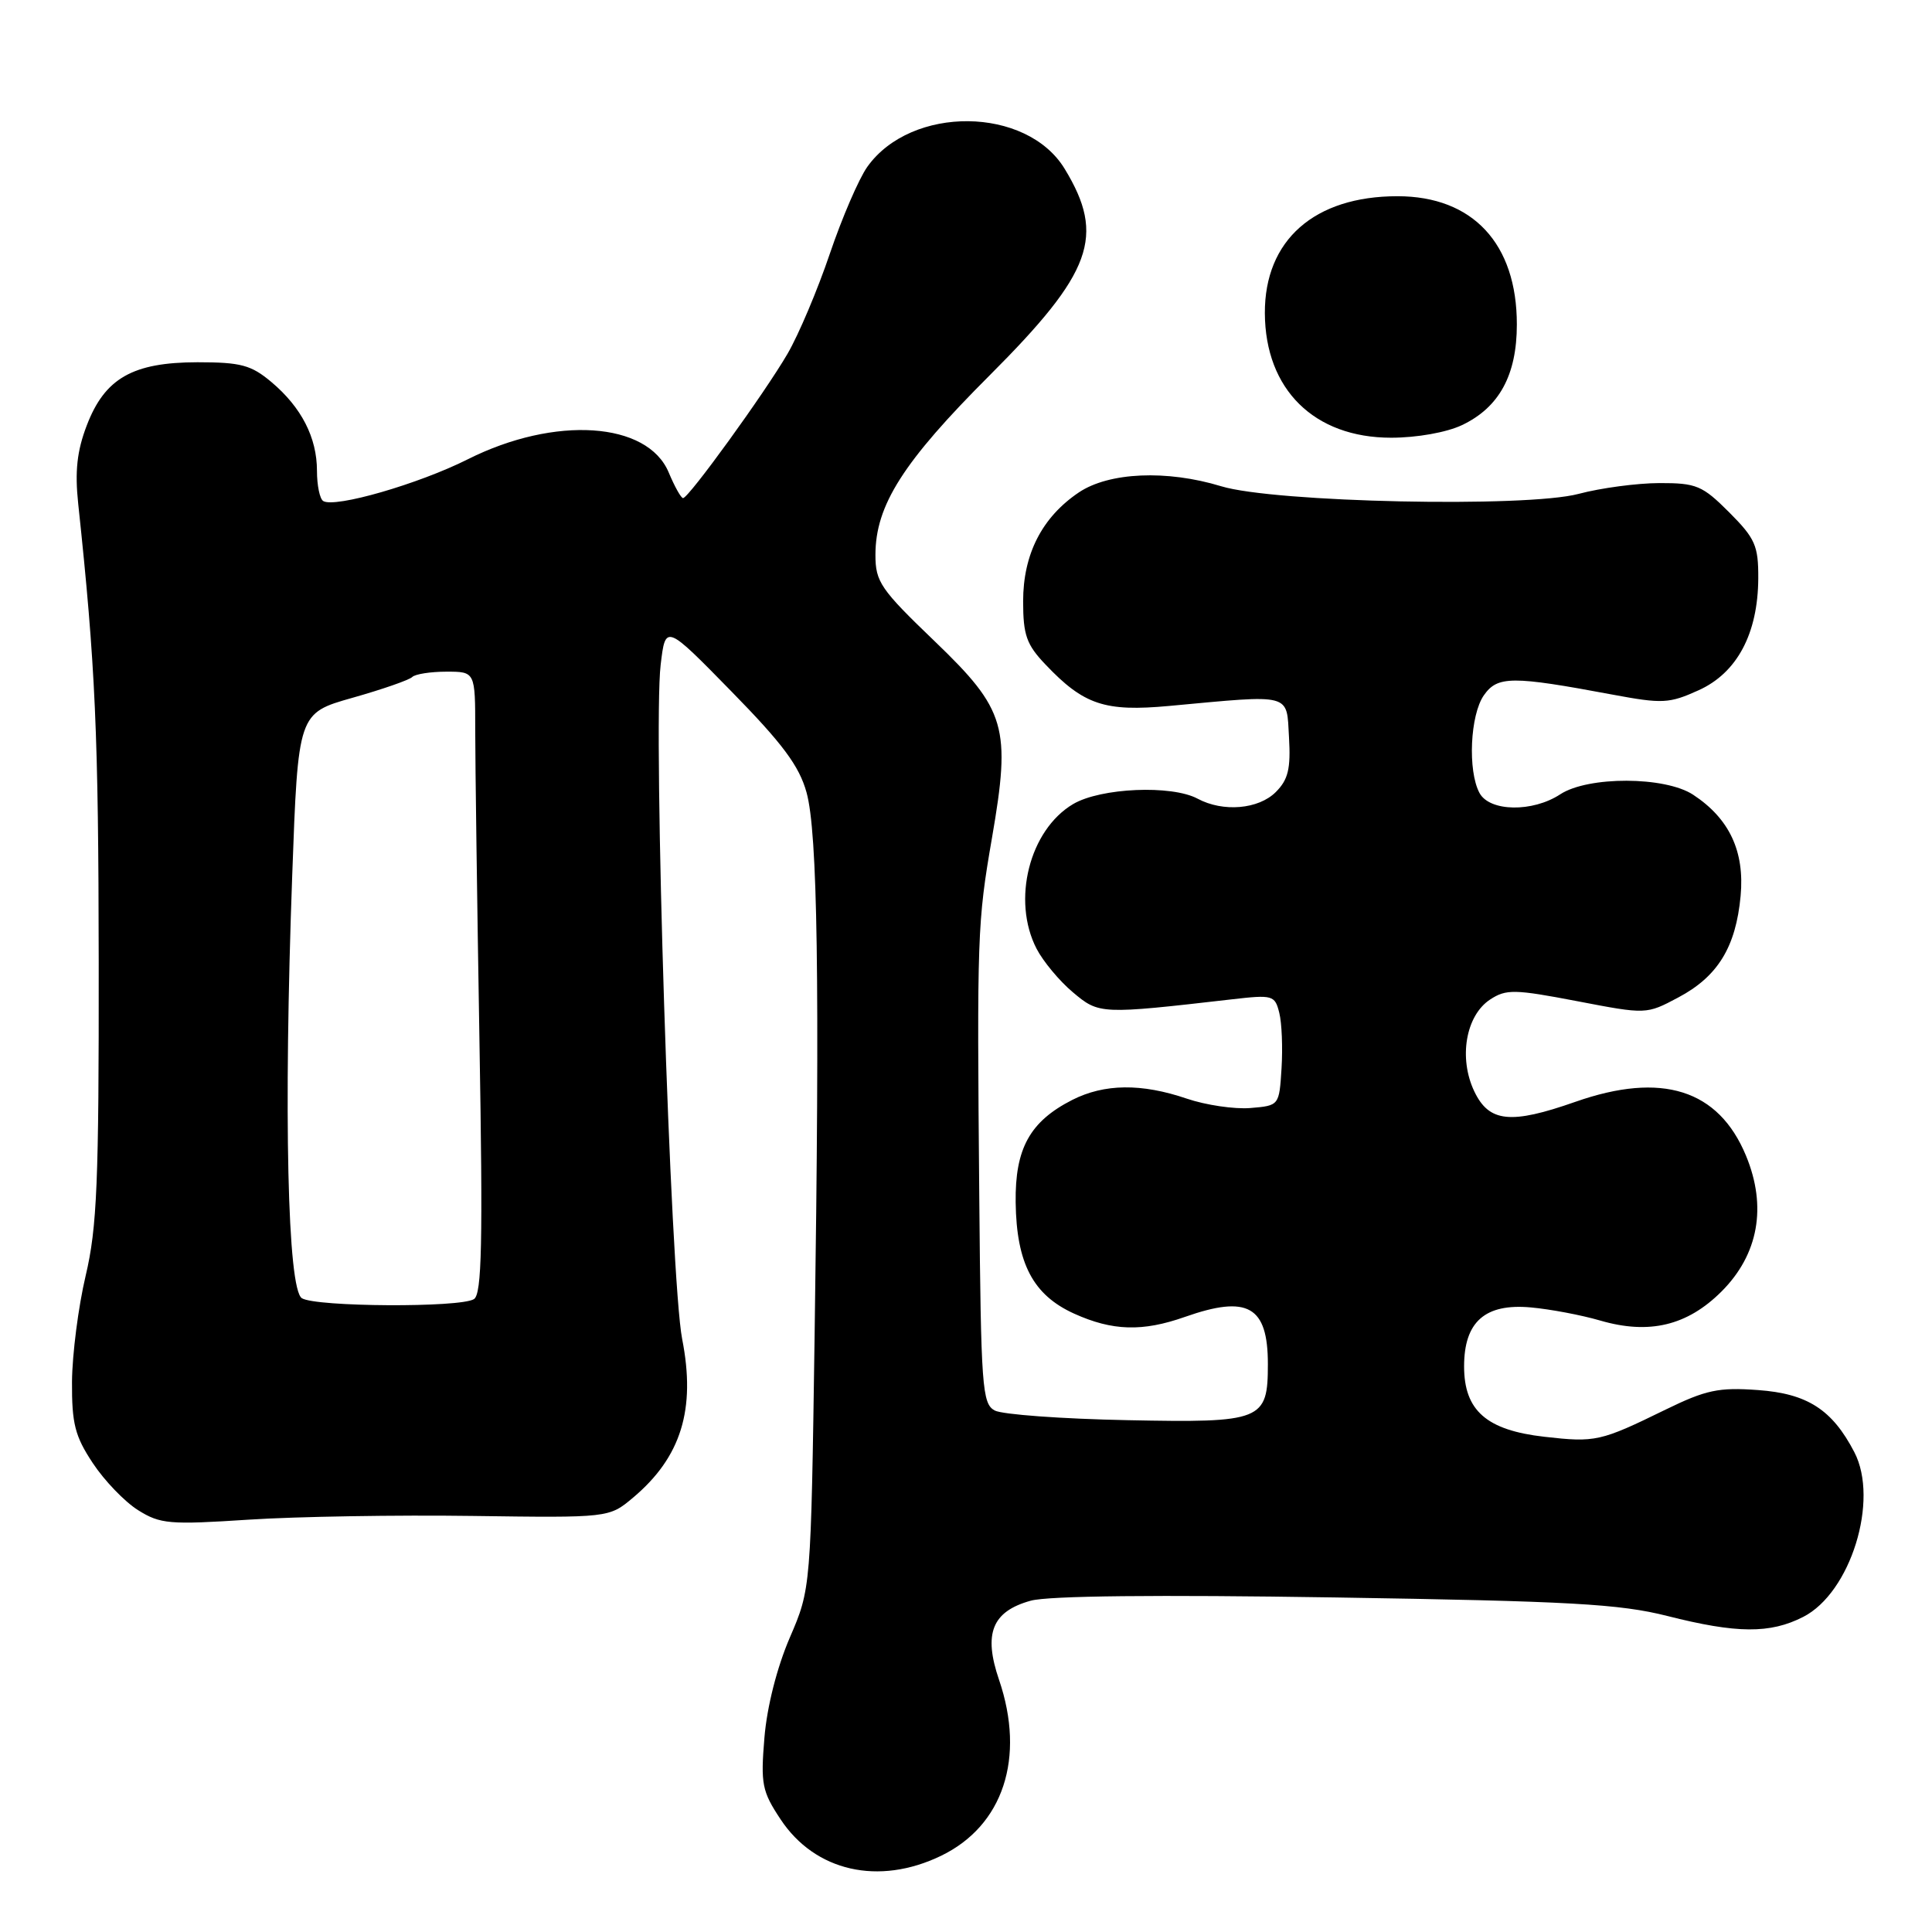 <?xml version="1.0" encoding="UTF-8" standalone="no"?>
<!DOCTYPE svg PUBLIC "-//W3C//DTD SVG 1.1//EN" "http://www.w3.org/Graphics/SVG/1.1/DTD/svg11.dtd" >
<svg xmlns="http://www.w3.org/2000/svg" xmlns:xlink="http://www.w3.org/1999/xlink" version="1.1" viewBox="0 0 256 256">
 <g >
 <path fill="currentColor"
d=" M 124.70 245.90 C 132.93 241.92 135.90 232.92 132.38 222.59 C 130.28 216.45 131.45 213.52 136.58 212.10 C 138.95 211.45 153.33 211.30 176.88 211.67 C 208.08 212.16 214.60 212.53 220.91 214.12 C 230.13 216.46 234.54 216.49 238.93 214.25 C 245.22 211.05 249.02 198.79 245.71 192.42 C 242.78 186.78 239.49 184.66 232.94 184.19 C 227.73 183.81 226.05 184.17 220.70 186.78 C 212.05 191.01 211.42 191.15 204.64 190.38 C 196.97 189.51 194.00 186.91 194.00 181.05 C 194.00 175.14 196.78 172.69 202.84 173.24 C 205.40 173.47 209.54 174.25 212.04 174.98 C 218.53 176.87 223.57 175.66 228.11 171.13 C 233.01 166.23 234.15 159.89 231.36 153.15 C 227.72 144.35 220.19 141.98 208.74 146.00 C 200.17 149.01 197.31 148.72 195.35 144.61 C 193.25 140.20 194.22 134.56 197.45 132.44 C 199.58 131.05 200.67 131.07 208.98 132.66 C 218.15 134.42 218.15 134.42 222.38 132.17 C 227.61 129.40 230.01 125.50 230.64 118.72 C 231.19 112.80 229.15 108.46 224.34 105.30 C 220.61 102.86 210.44 102.83 206.74 105.25 C 203.07 107.66 197.37 107.56 196.04 105.07 C 194.46 102.13 194.80 94.73 196.62 92.13 C 198.43 89.55 200.31 89.54 213.67 92.04 C 220.27 93.27 221.17 93.23 225.06 91.47 C 230.17 89.17 232.94 83.96 232.98 76.63 C 233.00 72.30 232.57 71.34 229.12 67.88 C 225.57 64.33 224.78 64.00 219.87 64.01 C 216.92 64.02 212.11 64.66 209.18 65.44 C 202.24 67.29 168.84 66.58 161.81 64.43 C 154.60 62.23 146.94 62.57 142.95 65.25 C 138.07 68.54 135.57 73.43 135.57 79.68 C 135.57 84.15 136.02 85.42 138.54 88.06 C 143.61 93.40 146.39 94.33 154.93 93.54 C 171.34 92.02 170.46 91.79 170.80 97.70 C 171.04 101.87 170.69 103.31 169.05 104.95 C 166.76 107.24 162.06 107.64 158.69 105.83 C 155.23 103.98 145.85 104.39 142.20 106.54 C 136.40 109.97 134.04 119.30 137.35 125.71 C 138.22 127.39 140.38 129.99 142.16 131.48 C 145.64 134.41 145.79 134.42 163.20 132.42 C 168.65 131.79 168.93 131.87 169.51 134.20 C 169.85 135.54 169.98 138.85 169.81 141.57 C 169.50 146.50 169.50 146.50 165.67 146.82 C 163.56 146.99 159.76 146.43 157.24 145.57 C 151.25 143.53 146.32 143.59 142.07 145.75 C 136.46 148.61 134.49 152.19 134.58 159.32 C 134.69 167.41 136.88 171.59 142.32 174.06 C 147.40 176.36 151.38 176.48 157.00 174.50 C 165.34 171.56 168.00 173.07 168.00 180.74 C 168.00 188.25 167.26 188.54 149.38 188.18 C 140.71 188.01 132.80 187.43 131.81 186.90 C 130.14 186.01 129.98 183.81 129.76 158.71 C 129.45 123.84 129.50 122.27 131.44 111.04 C 133.98 96.35 133.31 94.06 123.85 84.97 C 116.68 78.09 116.00 77.10 116.00 73.53 C 116.00 66.96 119.66 61.20 131.16 49.71 C 144.75 36.11 146.50 31.29 141.08 22.38 C 136.04 14.08 120.75 13.92 114.92 22.11 C 113.80 23.69 111.57 28.86 109.96 33.61 C 108.35 38.37 105.83 44.34 104.35 46.88 C 101.33 52.07 91.25 66.00 90.51 66.00 C 90.24 66.00 89.39 64.47 88.61 62.61 C 85.80 55.87 73.54 55.06 62.00 60.85 C 55.46 64.14 44.36 67.34 42.83 66.39 C 42.37 66.11 42.00 64.31 42.00 62.39 C 42.00 57.98 39.94 53.97 35.96 50.62 C 33.28 48.37 31.92 48.00 26.17 48.00 C 17.58 48.01 13.88 50.12 11.49 56.39 C 10.20 59.76 9.91 62.46 10.36 66.72 C 12.65 88.22 13.05 97.17 13.08 127.54 C 13.11 156.65 12.86 162.66 11.35 169.04 C 10.38 173.14 9.57 179.46 9.54 183.08 C 9.51 188.64 9.93 190.30 12.29 193.86 C 13.82 196.18 16.52 198.99 18.29 200.10 C 21.24 201.95 22.45 202.05 33.00 201.36 C 39.33 200.95 52.64 200.73 62.60 200.87 C 80.70 201.12 80.70 201.12 83.89 198.44 C 90.26 193.08 92.22 186.74 90.39 177.43 C 88.84 169.51 86.51 96.72 87.54 88.10 C 88.18 82.69 88.18 82.69 96.90 91.60 C 103.70 98.54 105.90 101.49 106.87 105.00 C 108.34 110.29 108.63 129.94 107.94 177.00 C 107.45 210.50 107.45 210.50 104.65 217.00 C 102.95 220.95 101.63 226.15 101.29 230.25 C 100.78 236.40 100.97 237.36 103.43 241.07 C 108.00 247.98 116.44 249.90 124.70 245.90 Z  M 193.72 56.33 C 198.65 53.99 200.99 49.70 200.99 43.00 C 201.00 32.29 195.15 26.00 185.17 26.00 C 174.16 26.00 167.56 31.82 167.60 41.50 C 167.65 51.60 174.13 58.00 184.33 58.00 C 187.74 58.00 191.67 57.30 193.72 56.33 Z  M 40.00 172.02 C 38.10 170.82 37.57 147.57 38.72 116.00 C 39.50 94.50 39.50 94.50 46.71 92.46 C 50.67 91.34 54.23 90.10 54.62 89.71 C 55.01 89.32 57.05 89.00 59.15 89.00 C 62.97 89.00 62.97 89.00 62.97 96.75 C 62.97 101.01 63.22 119.53 63.53 137.91 C 63.99 164.73 63.85 171.48 62.80 172.14 C 61.00 173.29 41.84 173.18 40.00 172.02 Z "/>
</g>
</svg>